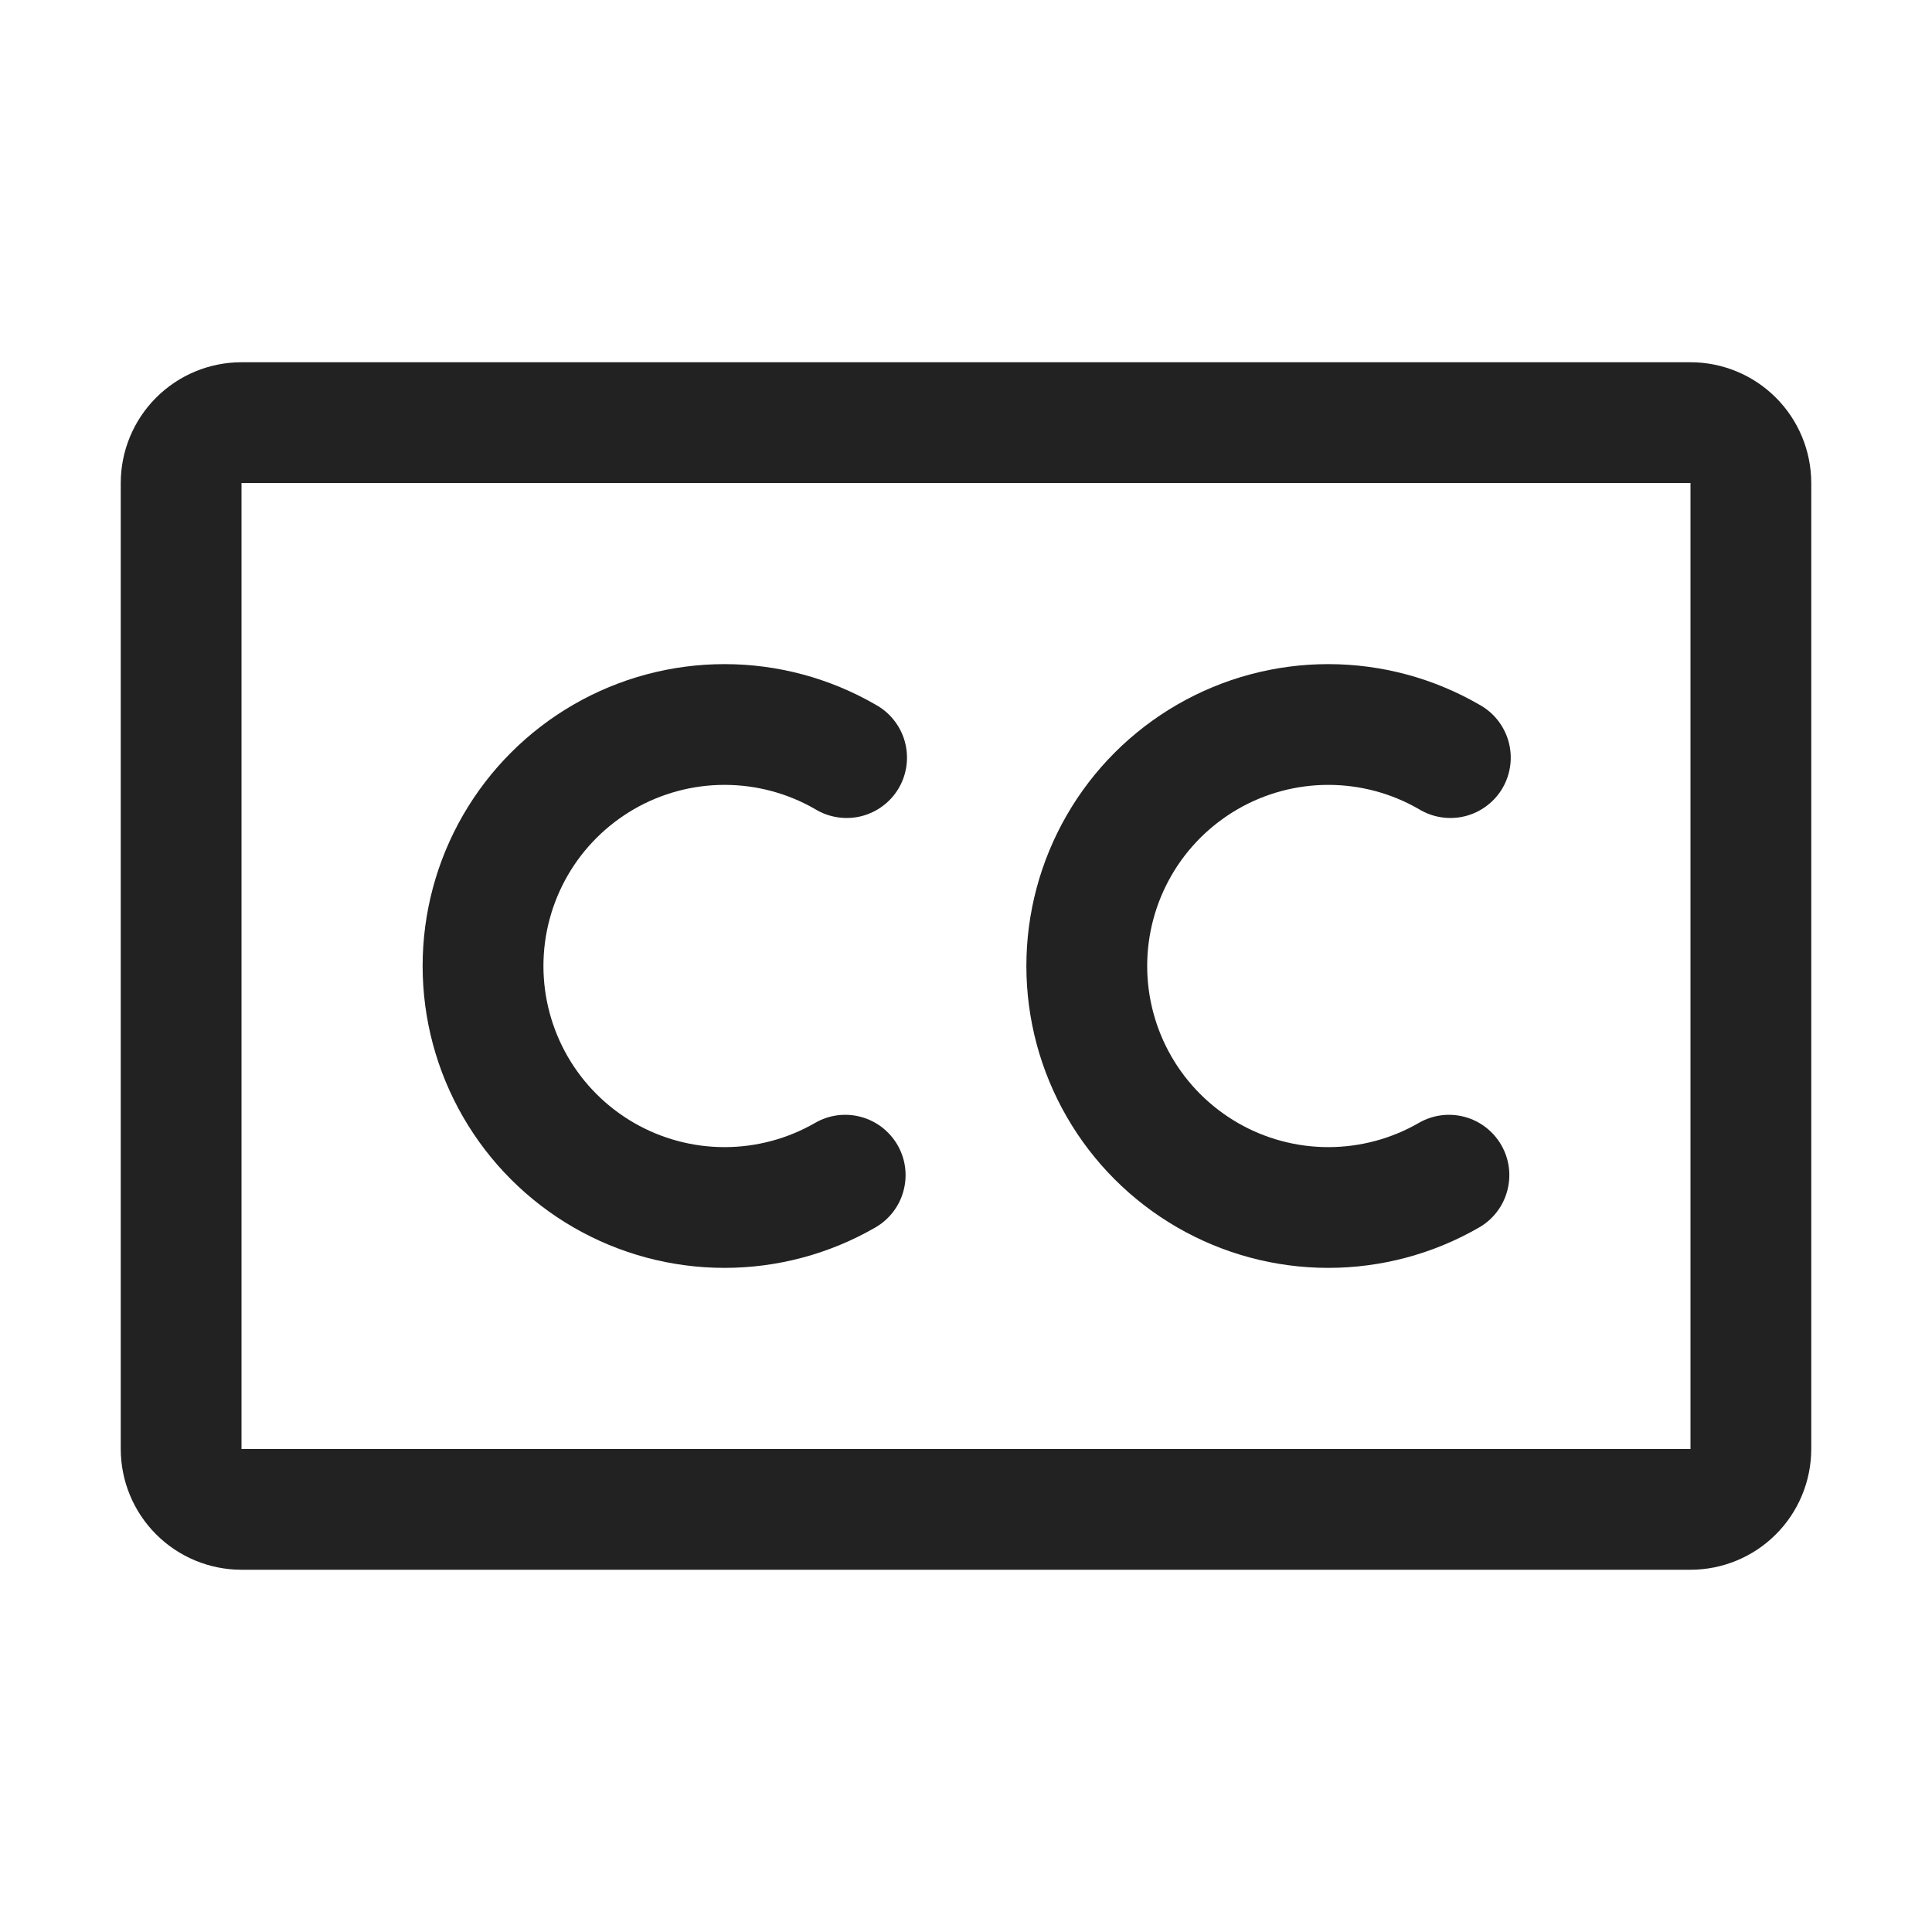 <svg width="32" height="32" viewBox="0 0 32 32" fill="none" xmlns="http://www.w3.org/2000/svg">
<path d="M28 6H4C3.47 6 2.961 6.211 2.586 6.586C2.211 6.961 2 7.47 2 8V24C2 24.53 2.211 25.039 2.586 25.414C2.961 25.789 3.47 26 4 26H28C28.53 26 29.039 25.789 29.414 25.414C29.789 25.039 30 24.53 30 24V8C30 7.47 29.789 6.961 29.414 6.586C29.039 6.211 28.53 6 28 6ZM28 24H4V8H28V24ZM14.865 18.964C14.998 19.193 15.034 19.466 14.965 19.723C14.897 19.979 14.73 20.197 14.5 20.33C13.74 20.769 12.878 21 12 21C11.122 21 10.26 20.769 9.5 20.33C8.74 19.891 8.109 19.26 7.67 18.5C7.231 17.74 7 16.878 7 16C7 15.122 7.231 14.26 7.67 13.5C8.109 12.74 8.74 12.109 9.5 11.67C10.26 11.231 11.122 11 12 11C12.878 11 13.74 11.231 14.5 11.67C14.617 11.734 14.721 11.82 14.804 11.925C14.887 12.029 14.949 12.149 14.985 12.277C15.021 12.406 15.032 12.54 15.015 12.673C14.998 12.806 14.956 12.933 14.889 13.049C14.822 13.165 14.733 13.266 14.626 13.346C14.52 13.427 14.398 13.485 14.269 13.518C14.139 13.551 14.005 13.557 13.873 13.537C13.741 13.517 13.614 13.471 13.5 13.401C13.044 13.138 12.527 13 12 13C11.474 13 10.957 13.139 10.501 13.402C10.045 13.666 9.666 14.044 9.403 14.5C9.14 14.956 9.001 15.473 9.001 16C9.001 16.526 9.14 17.044 9.403 17.5C9.666 17.956 10.045 18.334 10.501 18.598C10.957 18.861 11.474 19 12 19C12.527 19 13.044 18.862 13.5 18.599C13.729 18.466 14.002 18.43 14.258 18.499C14.514 18.567 14.732 18.735 14.865 18.964ZM24.865 18.964C24.998 19.193 25.034 19.466 24.965 19.723C24.897 19.979 24.73 20.197 24.5 20.33C23.74 20.769 22.878 21 22 21C21.122 21 20.26 20.769 19.5 20.33C18.74 19.891 18.108 19.26 17.67 18.5C17.231 17.74 17 16.878 17 16C17 15.122 17.231 14.26 17.67 13.5C18.108 12.74 18.74 12.109 19.5 11.67C20.26 11.231 21.122 11 22 11C22.878 11 23.74 11.231 24.5 11.67C24.617 11.734 24.721 11.82 24.804 11.925C24.887 12.029 24.949 12.149 24.985 12.277C25.021 12.406 25.032 12.54 25.015 12.673C24.998 12.806 24.956 12.933 24.889 13.049C24.822 13.165 24.733 13.266 24.626 13.346C24.52 13.427 24.398 13.485 24.269 13.518C24.139 13.551 24.005 13.557 23.872 13.537C23.741 13.517 23.614 13.471 23.5 13.401C23.044 13.138 22.527 13 22 13C21.474 13 20.956 13.139 20.501 13.402C20.045 13.666 19.666 14.044 19.403 14.5C19.14 14.956 19.001 15.473 19.001 16C19.001 16.526 19.14 17.044 19.403 17.5C19.666 17.956 20.045 18.334 20.501 18.598C20.956 18.861 21.474 19 22 19C22.527 19 23.044 18.862 23.5 18.599C23.73 18.466 24.002 18.43 24.258 18.499C24.514 18.567 24.732 18.735 24.865 18.964Z" fill="#222222"/>
</svg>
